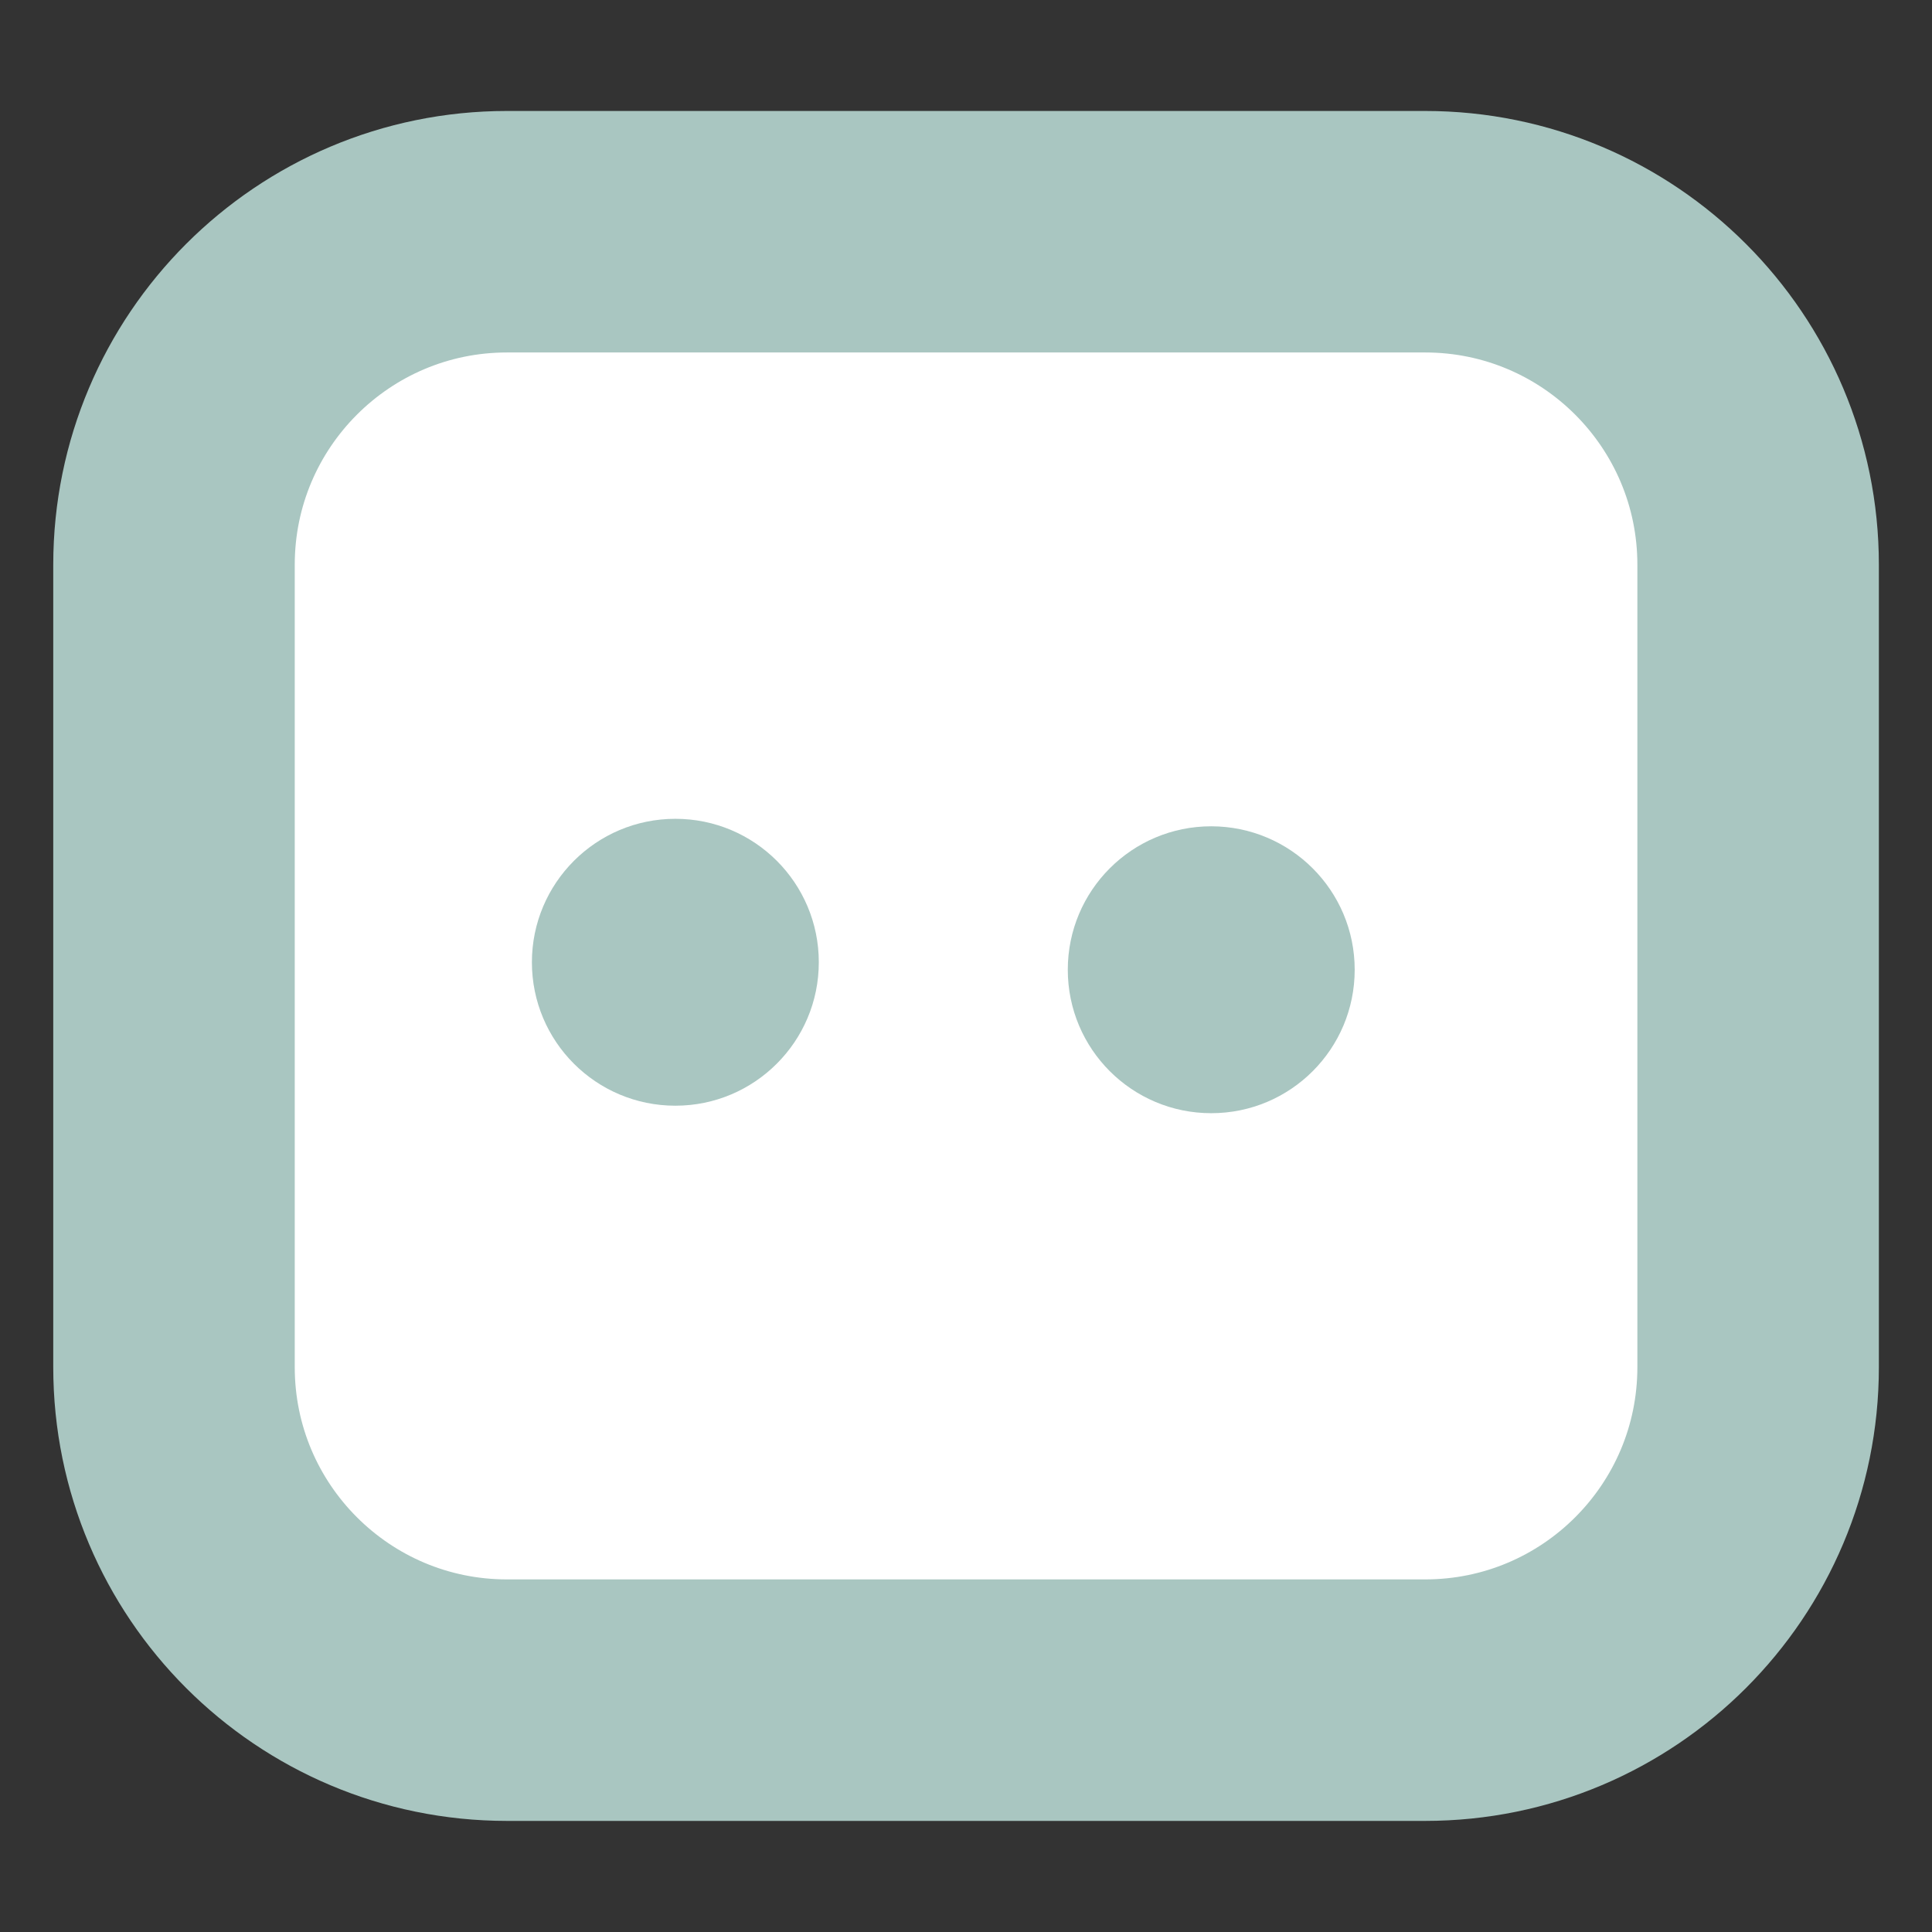 <?xml version="1.0" encoding="utf-8"?>
<!-- Generator: Adobe Illustrator 14.0.0, SVG Export Plug-In . SVG Version: 6.00 Build 43363)  -->
<!DOCTYPE svg PUBLIC "-//W3C//DTD SVG 1.1//EN" "http://www.w3.org/Graphics/SVG/1.1/DTD/svg11.dtd">
<svg version="1.1" id="Layer_1" xmlns="http://www.w3.org/2000/svg" xmlns:xlink="http://www.w3.org/1999/xlink" x="0px" y="0px"
	 width="16px" height="16px" viewBox="0 0 16 16" enable-background="new 0 0 16 16" xml:space="preserve">
<rect x="0" y="0" width="16" height="16" fill="#333333" stroke="none"/>
<path fill="#FFFFFF" stroke="#A9C6C1" stroke-width="2" d="M14.56,11.322c0,1.523-1.234,2.758-2.758,2.758H4.199
	c-1.523,0-2.758-1.234-2.758-2.758V4.677c0-1.523,1.235-2.758,2.758-2.758h7.603c1.523,0,2.758,1.235,2.758,2.758V11.322z"/>
<g>
	<path fill="#A9C6C1" d="M6.781,7.969c0,0.656-0.532,1.188-1.188,1.188l0,0c-0.656,0-1.188-0.531-1.188-1.188l0,0
		c0-0.656,0.532-1.188,1.188-1.188l0,0C6.25,6.781,6.781,7.313,6.781,7.969L6.781,7.969z"/>
	<path fill="#A9C6C1" d="M11.219,8.031c0,0.656-0.531,1.188-1.188,1.188l0,0c-0.656,0-1.188-0.531-1.188-1.188l0,0
		c0-0.656,0.531-1.188,1.188-1.188l0,0C10.688,6.844,11.219,7.375,11.219,8.031L11.219,8.031z"/>
</g>
</svg>
